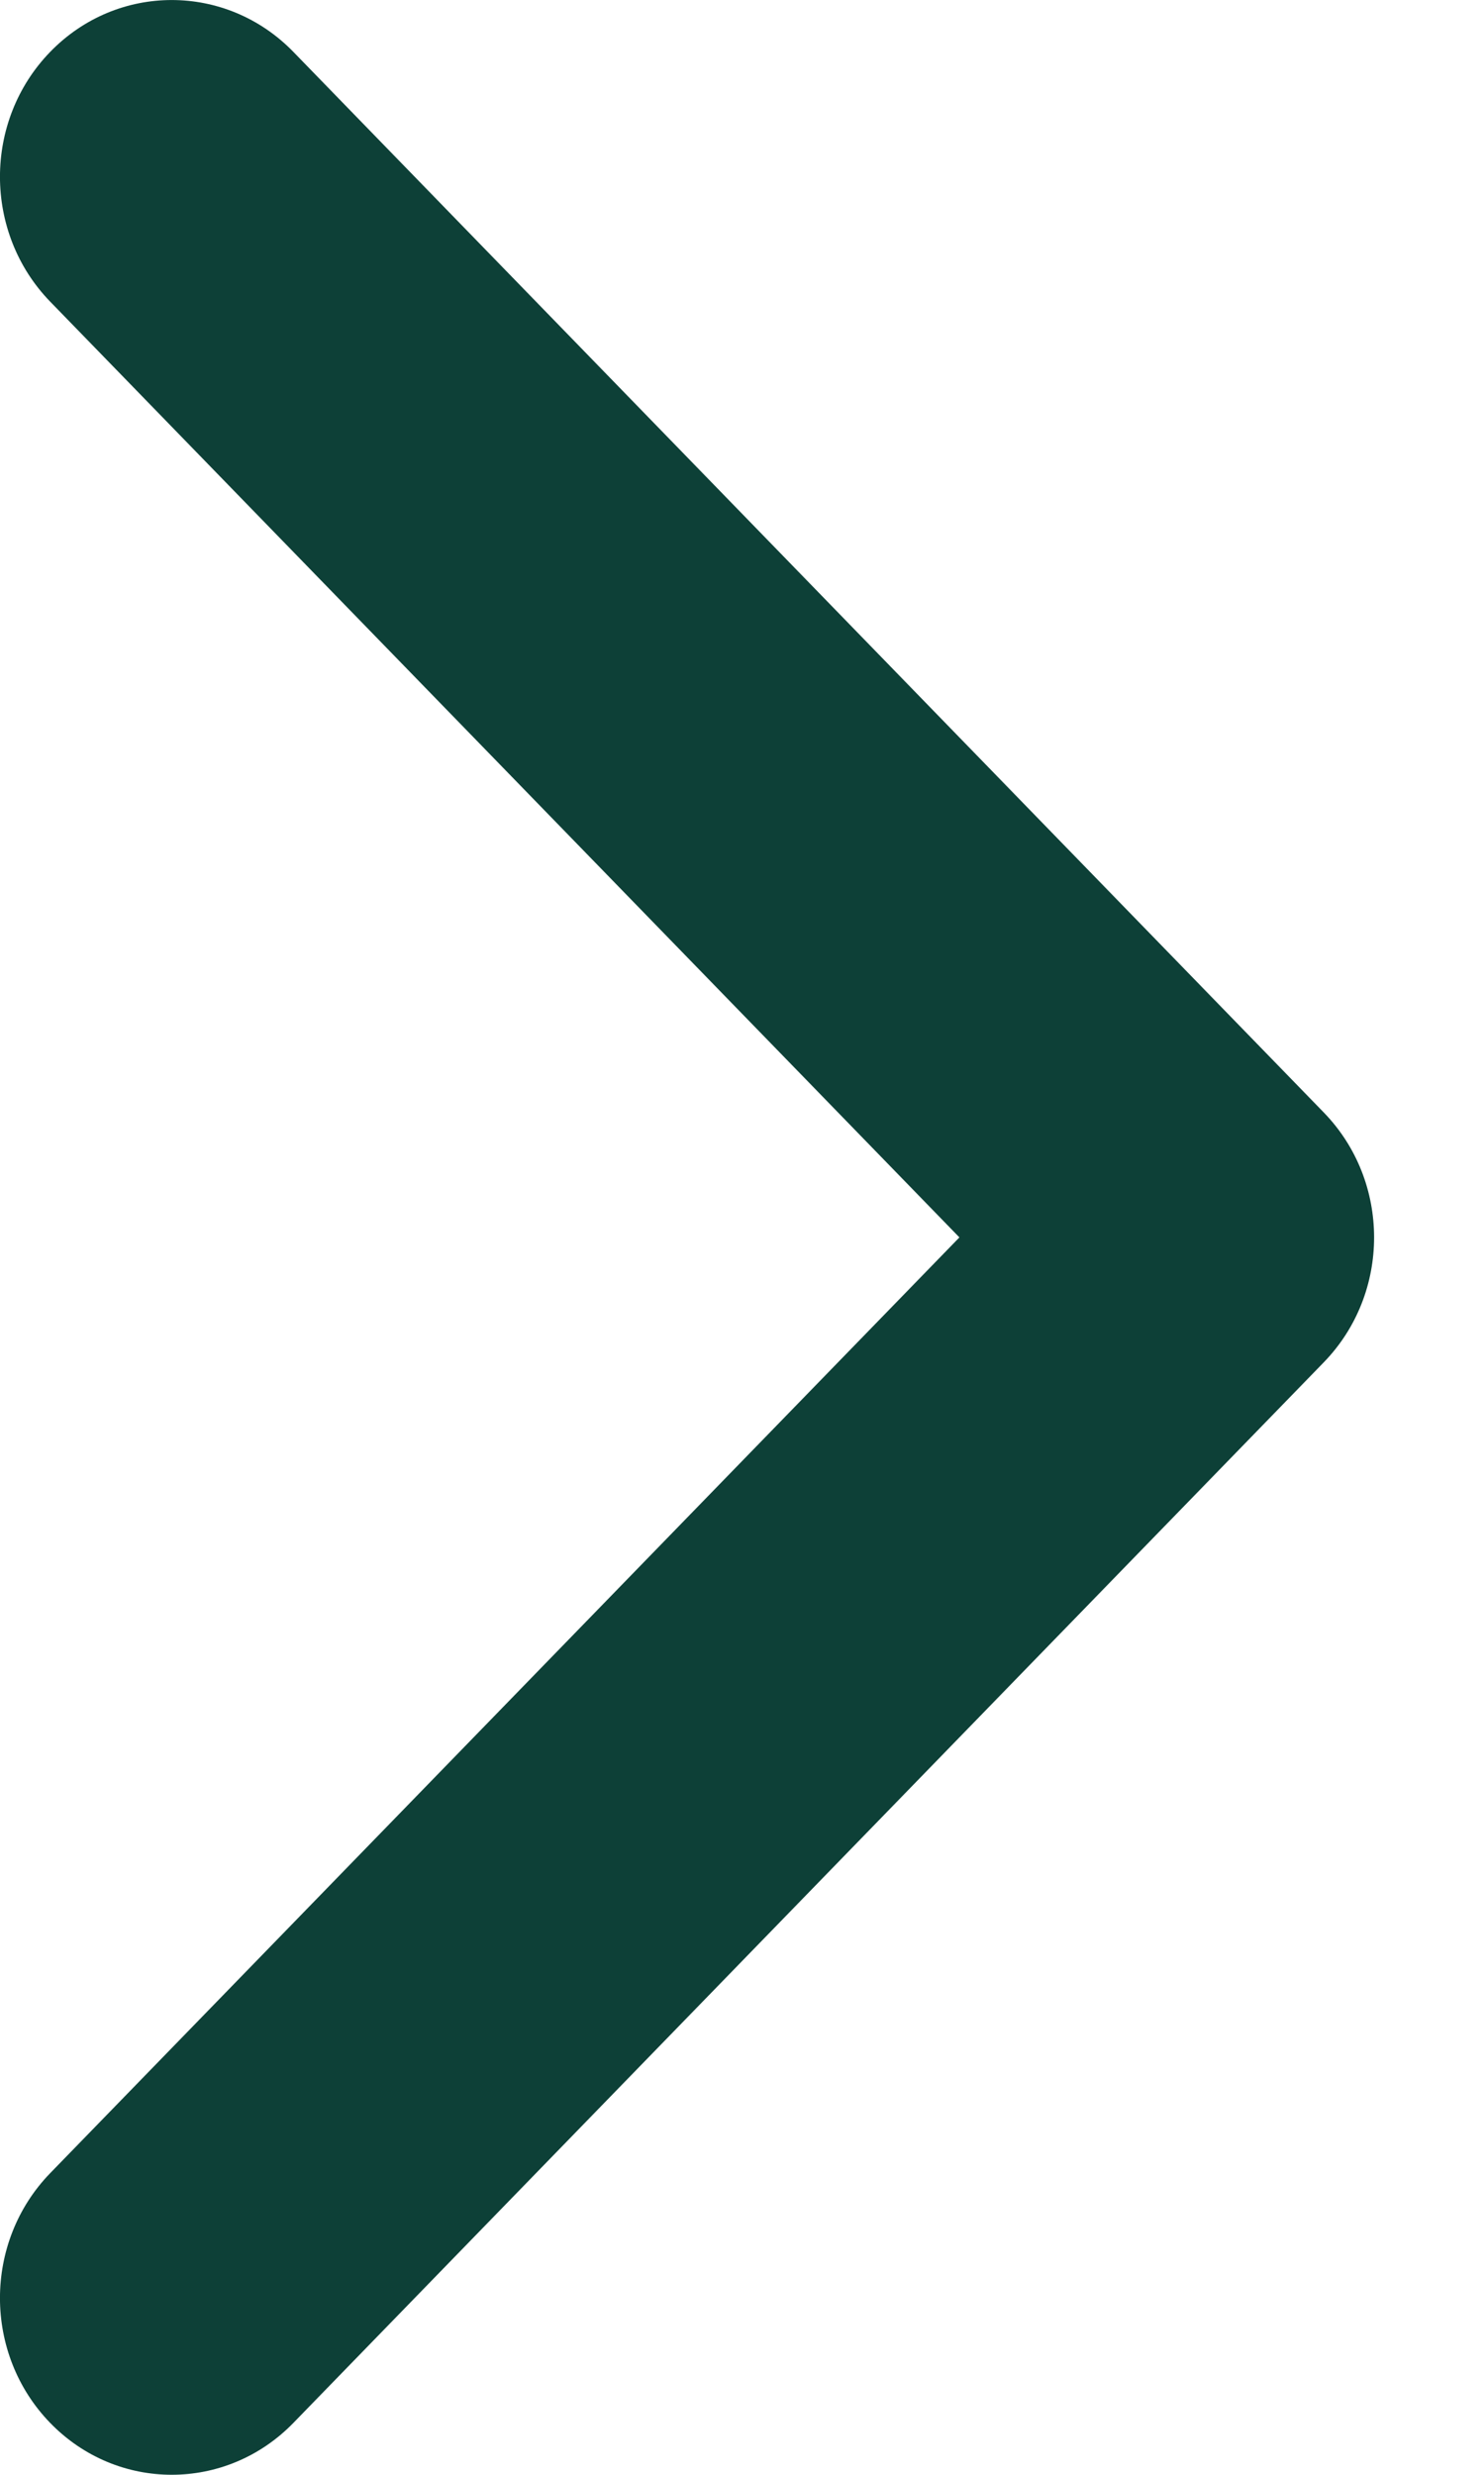 <svg width="12" height="20" viewBox="0 0 12 20" fill="none" xmlns="http://www.w3.org/2000/svg">
<path d="M10.704 8.99L2.371 0.418C1.828 -0.139 0.949 -0.139 0.407 0.418C-0.136 0.976 -0.136 1.881 0.407 2.439L7.758 10L0.407 17.561C-0.136 18.119 -0.136 19.024 0.407 19.582C0.949 20.139 1.828 20.139 2.371 19.582L10.704 11.01C11.247 10.452 11.247 9.548 10.704 8.99V8.99Z" fill="#0D4037"/>
</svg>

